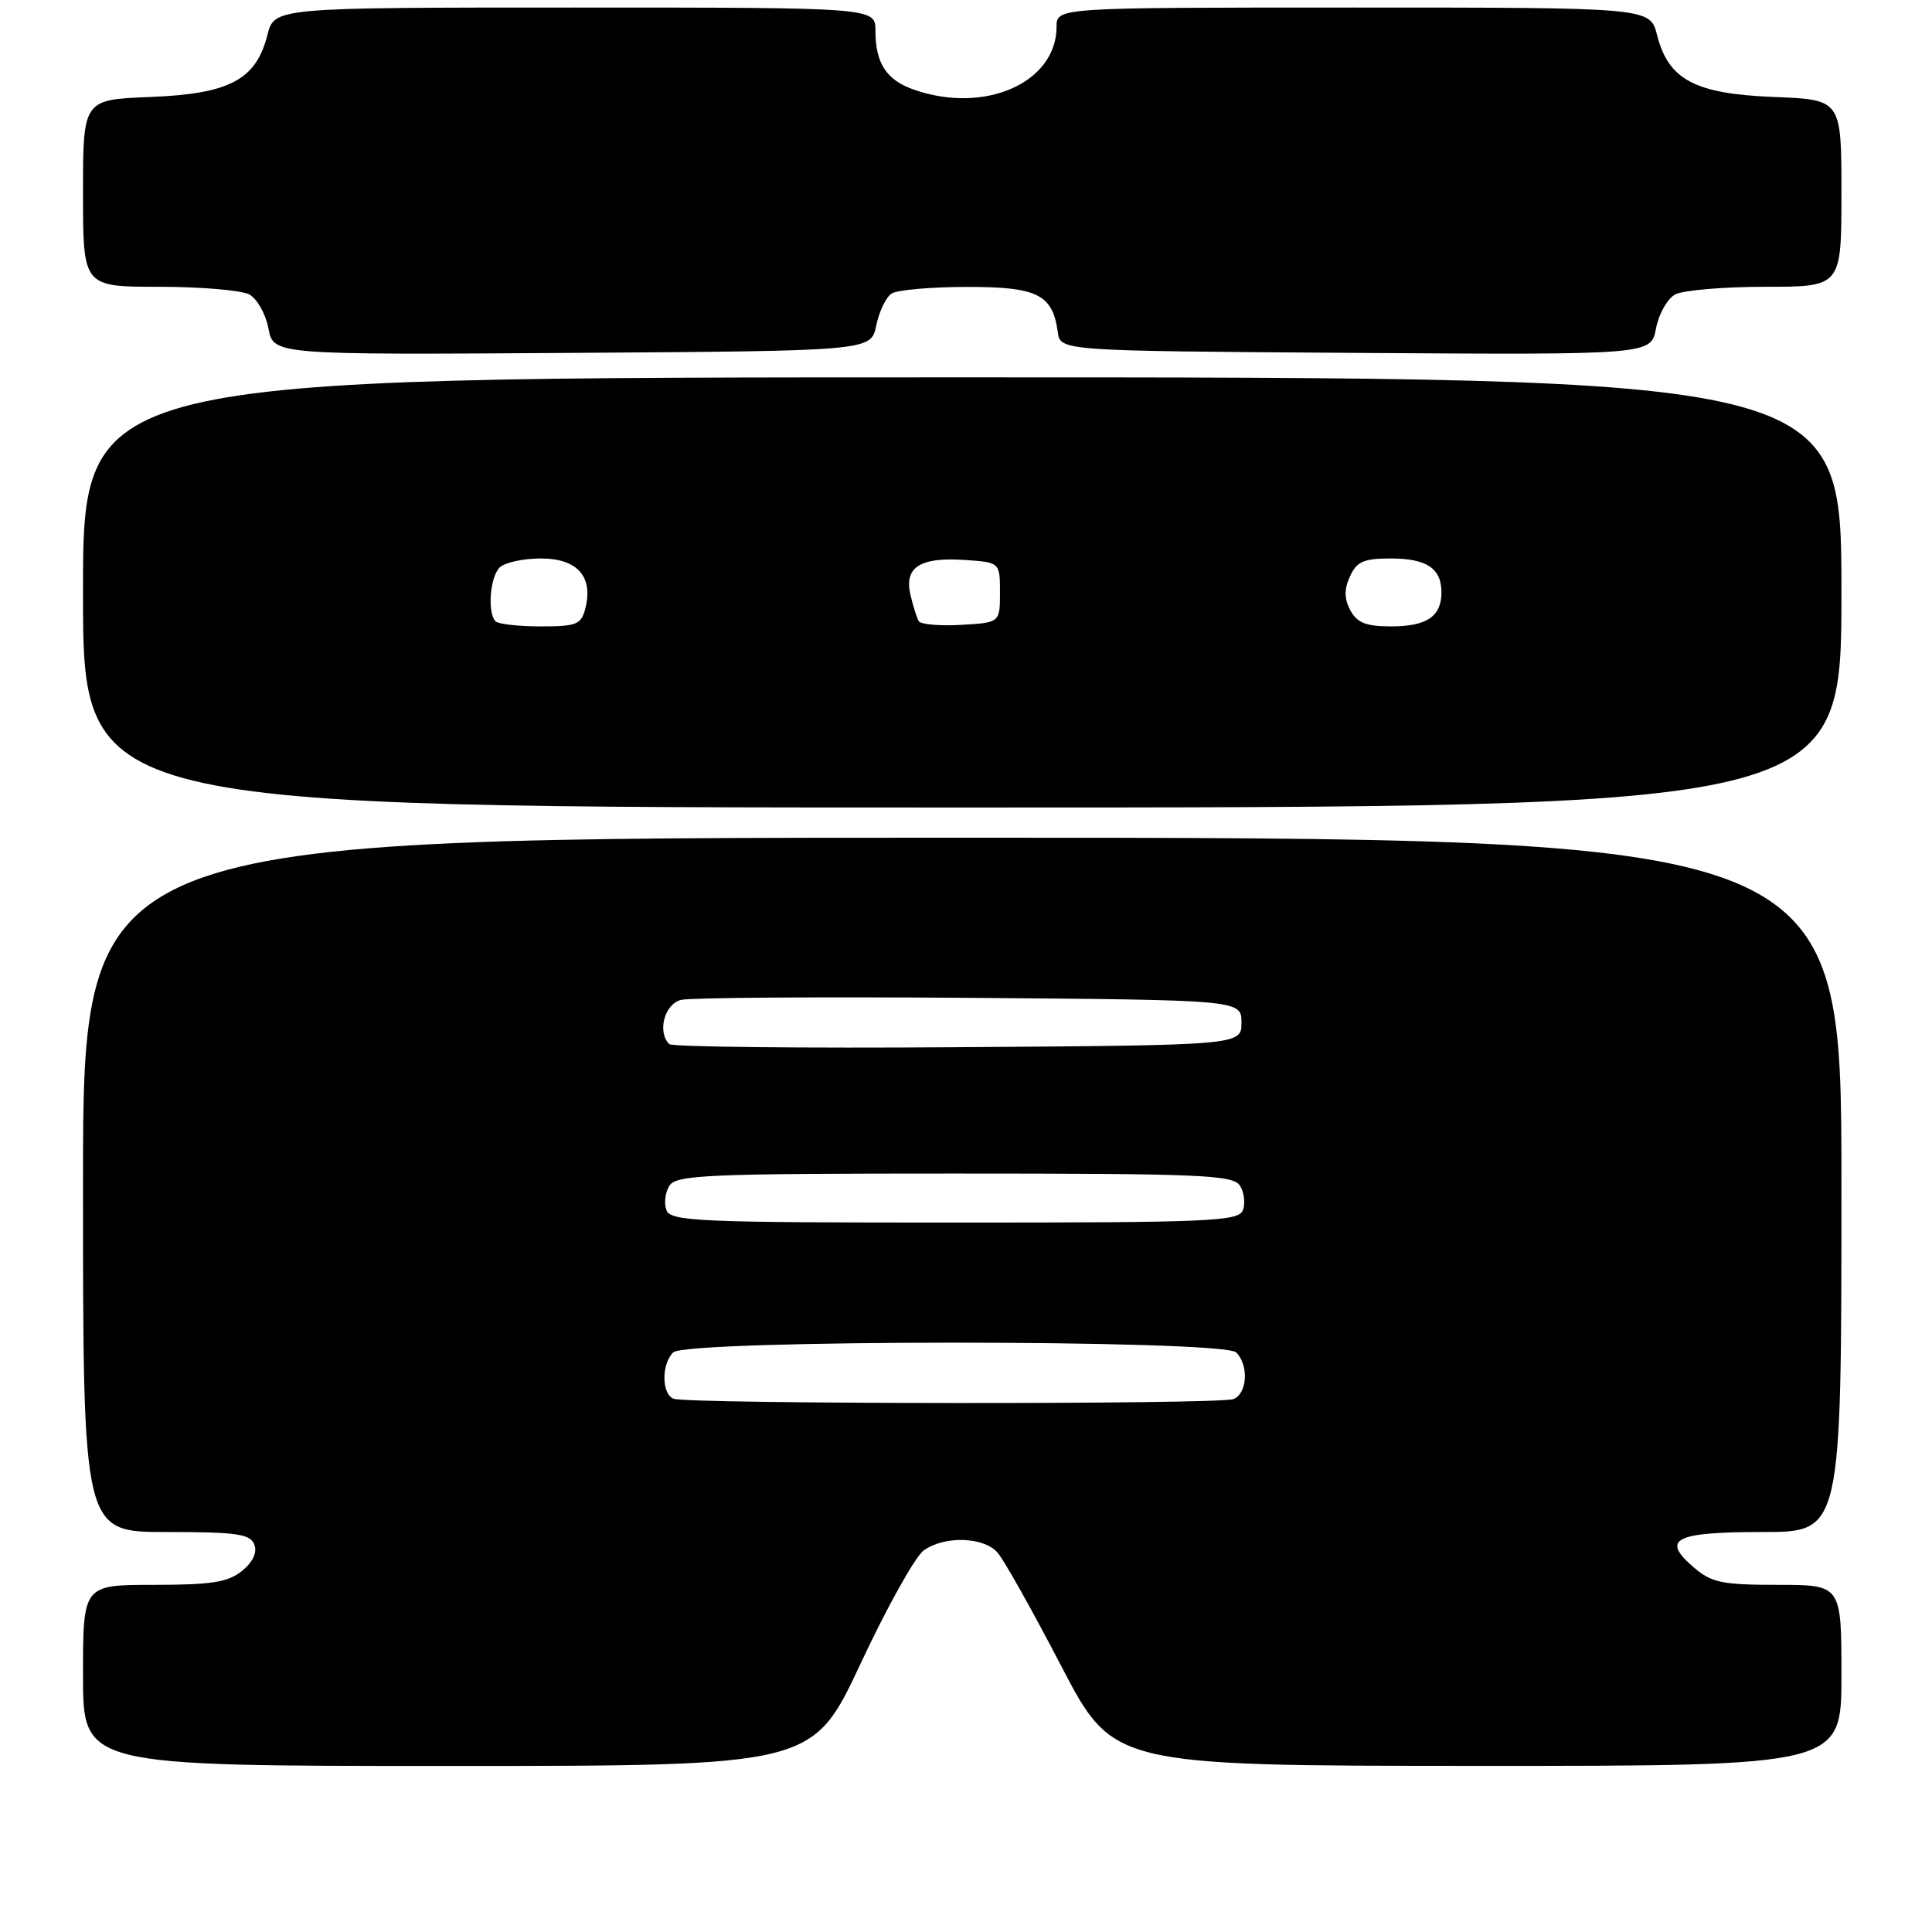 <?xml version="1.0" encoding="UTF-8" standalone="no"?>
<!DOCTYPE svg PUBLIC "-//W3C//DTD SVG 1.1//EN" "http://www.w3.org/Graphics/SVG/1.1/DTD/svg11.dtd" >
<svg xmlns="http://www.w3.org/2000/svg" xmlns:xlink="http://www.w3.org/1999/xlink" version="1.1" viewBox="0 0 256 256">
 <g >
 <path fill="currentColor"
d=" M 114.04 220.42 C 117.53 212.95 121.30 206.20 122.42 205.42 C 125.21 203.46 130.38 203.64 132.20 205.75 C 133.04 206.71 136.82 213.46 140.61 220.74 C 147.50 233.97 147.50 233.97 195.75 233.99 C 244.00 234.00 244.00 234.00 244.00 222.00 C 244.00 210.00 244.00 210.00 235.56 210.00 C 228.15 210.00 226.78 209.71 224.40 207.66 C 220.06 203.93 221.89 203.00 233.56 203.00 C 244.00 203.00 244.00 203.00 244.00 157.00 C 244.00 111.00 244.00 111.00 127.50 111.00 C 11.00 111.00 11.00 111.00 11.00 157.00 C 11.00 203.00 11.00 203.00 22.03 203.00 C 31.38 203.00 33.16 203.25 33.70 204.66 C 34.10 205.72 33.51 206.98 32.06 208.16 C 30.20 209.66 28.02 210.00 20.39 210.00 C 11.00 210.00 11.00 210.00 11.00 222.00 C 11.00 234.00 11.00 234.00 59.34 234.00 C 107.68 234.00 107.68 234.00 114.04 220.42 Z  M 244.00 78.50 C 244.00 50.00 244.00 50.00 127.50 50.00 C 11.00 50.00 11.00 50.00 11.00 78.50 C 11.00 107.00 11.00 107.00 127.50 107.00 C 244.00 107.00 244.00 107.00 244.00 78.50 Z  M 116.11 43.12 C 116.49 41.26 117.41 39.36 118.15 38.89 C 118.89 38.42 123.37 38.02 128.10 38.02 C 137.45 38.00 139.48 39.00 140.16 44.00 C 140.50 46.50 140.50 46.50 179.64 46.76 C 218.77 47.02 218.77 47.02 219.43 43.52 C 219.79 41.60 220.94 39.57 221.98 39.01 C 223.02 38.46 228.40 38.00 233.93 38.00 C 244.00 38.00 244.00 38.00 244.00 25.60 C 244.00 13.20 244.00 13.20 235.07 12.85 C 224.60 12.44 221.08 10.58 219.57 4.65 C 218.65 1.00 218.65 1.00 179.32 1.00 C 140.00 1.00 140.00 1.00 140.00 3.54 C 140.00 10.95 130.50 15.16 121.13 11.89 C 117.46 10.62 116.00 8.39 116.00 4.07 C 116.00 1.00 116.00 1.00 76.18 1.00 C 36.35 1.00 36.35 1.00 35.43 4.65 C 33.92 10.58 30.40 12.44 19.93 12.85 C 11.00 13.20 11.00 13.20 11.00 25.60 C 11.00 38.00 11.00 38.00 21.07 38.00 C 26.60 38.00 31.98 38.46 33.02 39.01 C 34.06 39.57 35.21 41.60 35.57 43.52 C 36.23 47.02 36.23 47.02 75.82 46.76 C 115.42 46.50 115.42 46.50 116.11 43.12 Z  M 89.25 185.34 C 87.66 184.70 87.63 180.77 89.20 179.20 C 90.92 177.48 162.08 177.48 163.80 179.20 C 165.51 180.91 165.28 184.68 163.42 185.39 C 161.53 186.12 91.05 186.06 89.25 185.34 Z  M 88.31 160.36 C 87.96 159.46 88.14 158.00 88.70 157.11 C 89.61 155.68 93.74 155.50 126.50 155.50 C 159.26 155.50 163.39 155.68 164.30 157.11 C 164.86 158.00 165.04 159.46 164.69 160.36 C 164.12 161.84 160.35 162.00 126.50 162.00 C 92.65 162.00 88.88 161.84 88.31 160.36 Z  M 88.68 138.35 C 87.06 136.73 88.05 133.02 90.25 132.49 C 91.49 132.19 108.70 132.07 128.50 132.22 C 164.50 132.50 164.50 132.50 164.50 135.50 C 164.50 138.50 164.50 138.50 126.93 138.76 C 106.26 138.91 89.05 138.72 88.68 138.35 Z  M 65.67 82.33 C 64.56 81.23 64.92 76.48 66.20 75.20 C 66.86 74.54 69.32 74.00 71.66 74.00 C 76.49 74.00 78.62 76.38 77.57 80.59 C 77.02 82.76 76.43 83.00 71.65 83.00 C 68.72 83.00 66.03 82.70 65.67 82.33 Z  M 121.73 82.30 C 121.48 81.86 120.99 80.31 120.65 78.86 C 119.77 75.20 121.85 73.82 127.67 74.19 C 132.50 74.50 132.50 74.50 132.50 78.50 C 132.50 82.50 132.50 82.50 127.34 82.80 C 124.50 82.96 121.98 82.74 121.73 82.30 Z  M 178.93 80.87 C 178.11 79.33 178.09 78.10 178.88 76.37 C 179.77 74.41 180.70 74.00 184.28 74.00 C 189.04 74.00 191.00 75.31 191.00 78.50 C 191.00 81.68 189.05 83.00 184.34 83.00 C 181.01 83.00 179.82 82.53 178.93 80.87 Z "/>
</g>
</svg>